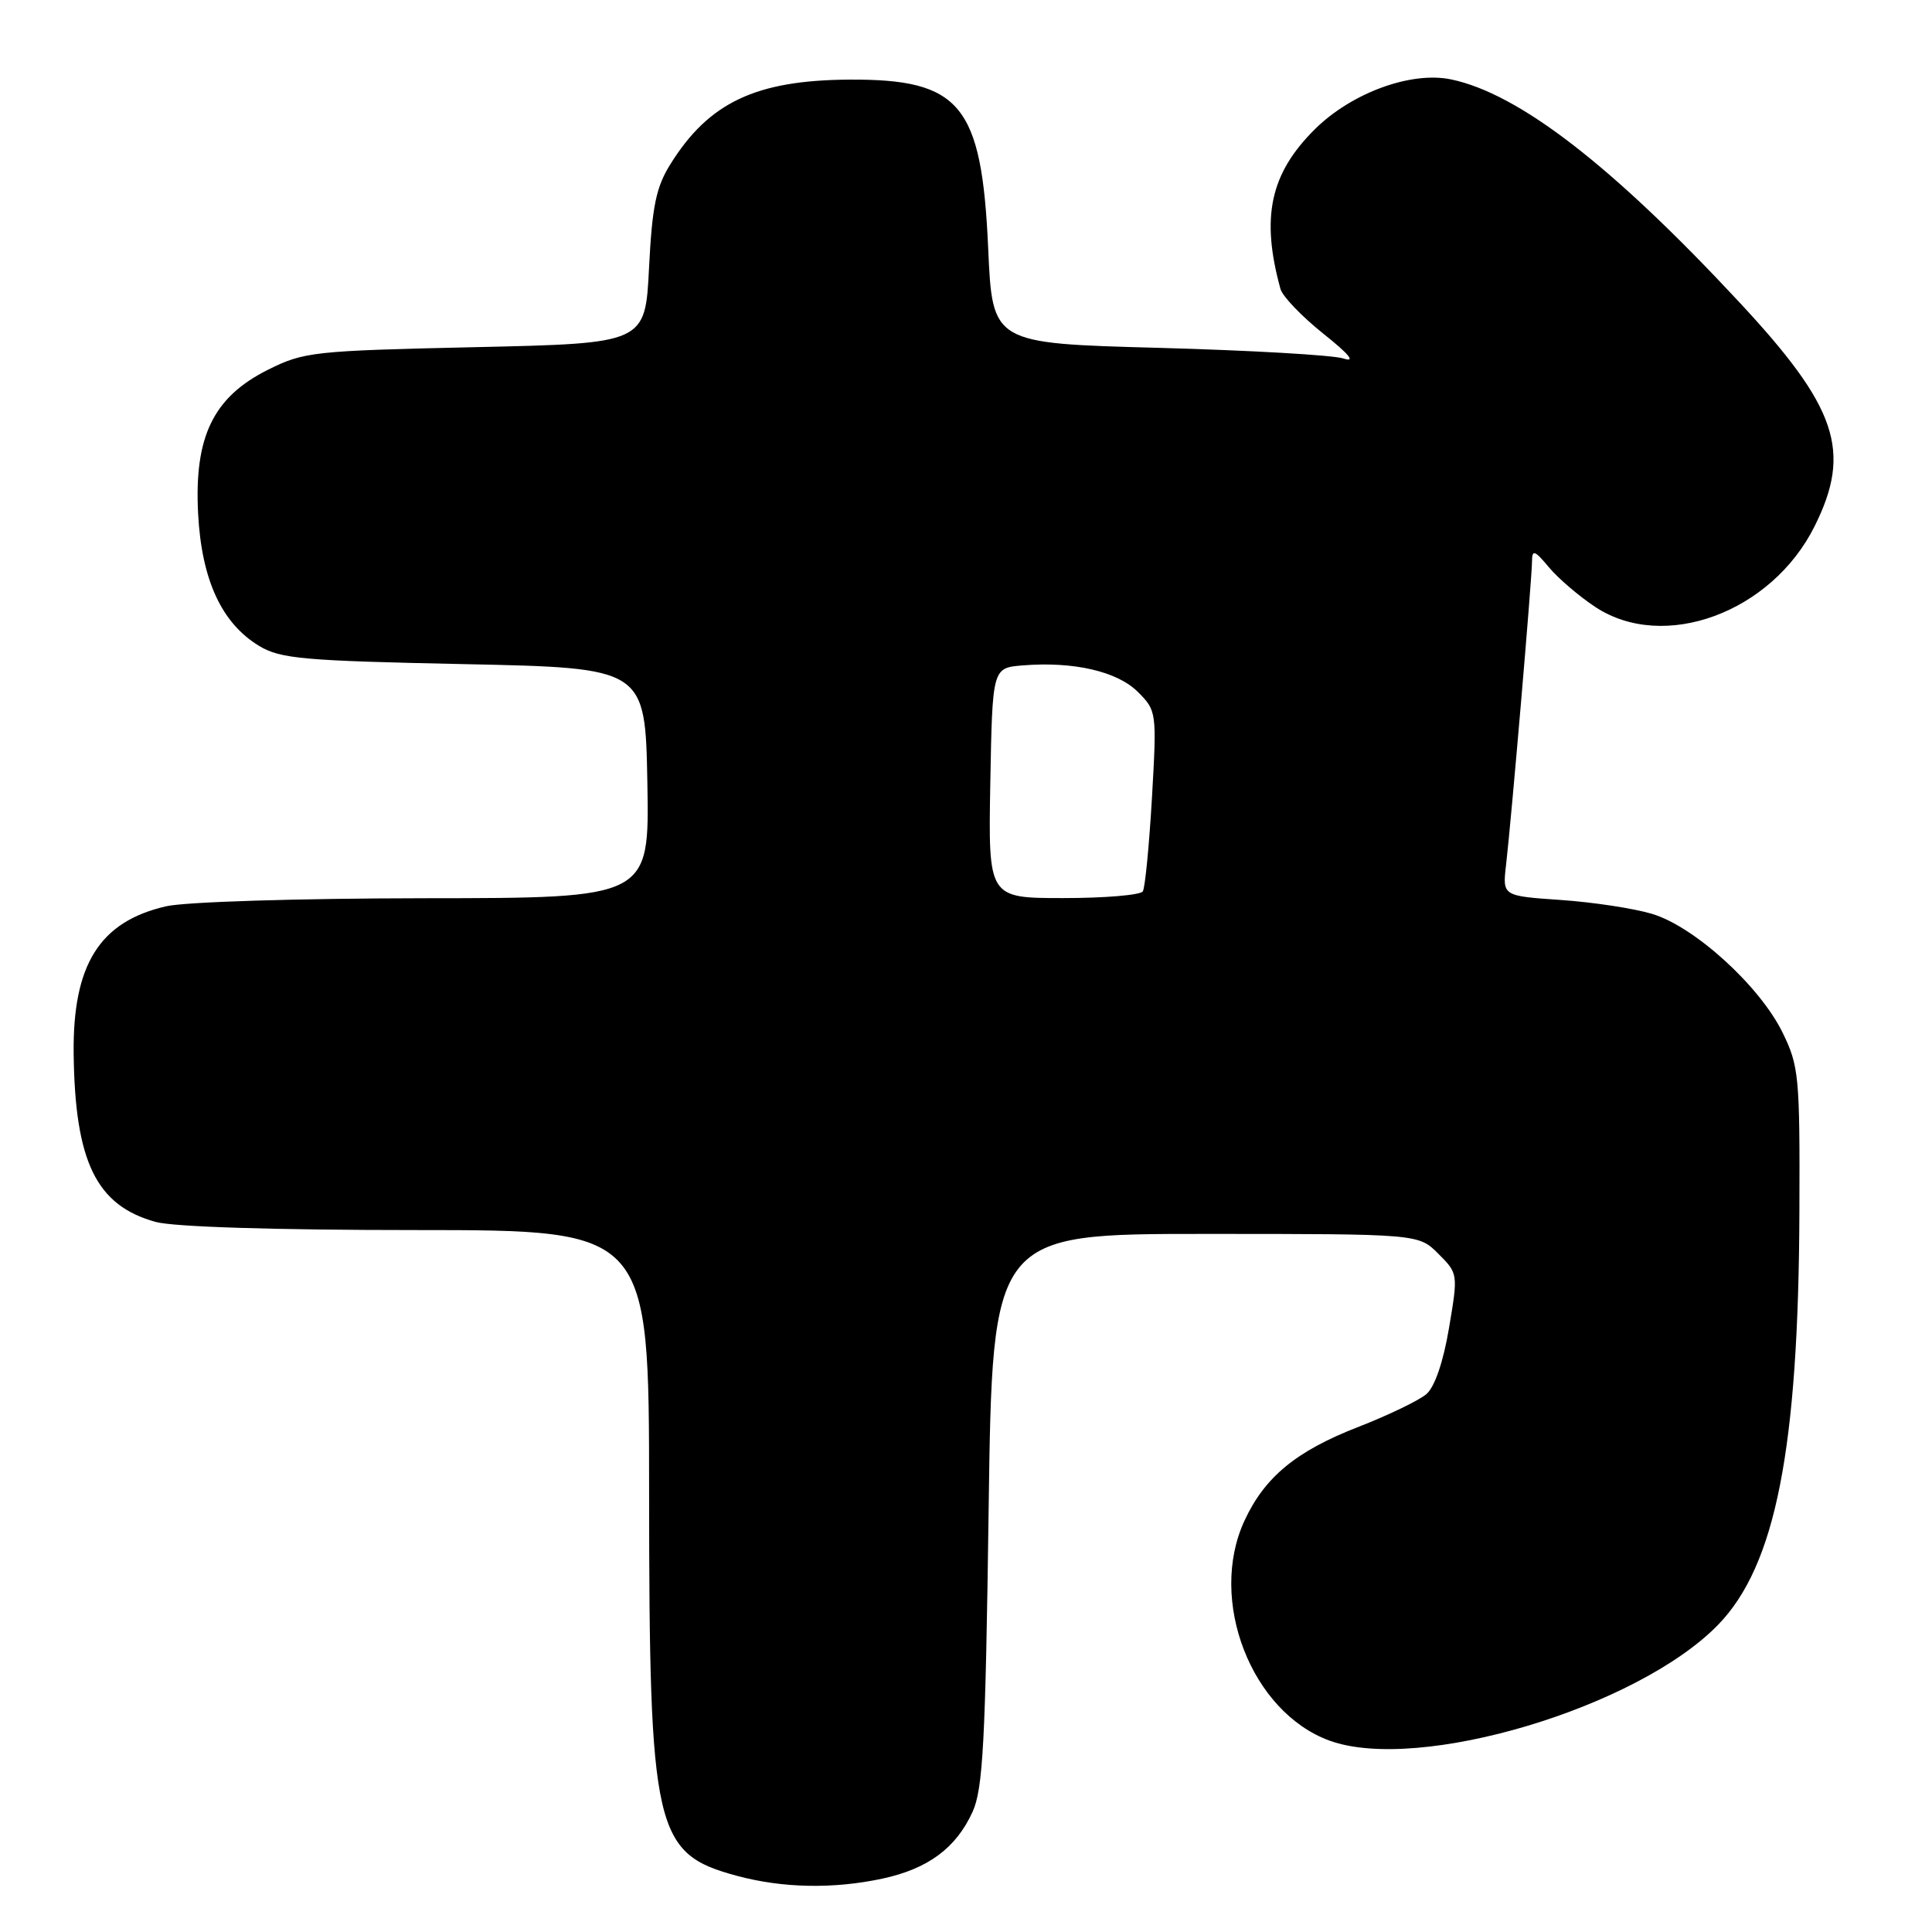 <?xml version="1.0" encoding="UTF-8" standalone="no"?>
<!DOCTYPE svg PUBLIC "-//W3C//DTD SVG 1.1//EN" "http://www.w3.org/Graphics/SVG/1.1/DTD/svg11.dtd" >
<svg xmlns="http://www.w3.org/2000/svg" xmlns:xlink="http://www.w3.org/1999/xlink" version="1.1" viewBox="0 0 256 256">
 <g >
 <path fill="currentColor"
d=" M 116.91 248.93 C 122.97 247.63 126.69 244.87 128.87 240.08 C 130.25 237.05 130.58 230.85 131.00 200.00 C 131.50 163.50 131.50 163.50 159.73 163.50 C 187.96 163.50 187.96 163.50 190.59 166.13 C 193.21 168.75 193.21 168.80 192.00 175.98 C 191.24 180.48 190.11 183.78 189.00 184.73 C 188.02 185.57 183.95 187.53 179.97 189.08 C 171.74 192.28 167.58 195.71 164.90 201.50 C 160.03 212.01 165.80 226.88 176.19 230.65 C 188.01 234.93 216.96 226.29 227.66 215.29 C 235.28 207.44 238.32 192.00 238.43 160.50 C 238.50 142.57 238.37 141.24 236.18 136.78 C 233.13 130.60 224.51 122.77 218.90 121.09 C 216.50 120.37 211.05 119.54 206.80 119.25 C 199.08 118.72 199.08 118.72 199.56 114.61 C 200.25 108.71 203.00 76.60 203.00 74.37 C 203.01 72.78 203.35 72.90 205.25 75.18 C 206.49 76.66 209.25 79.02 211.39 80.43 C 220.47 86.43 234.75 81.17 240.45 69.72 C 245.41 59.77 243.45 53.97 230.39 39.96 C 213.57 21.90 201.26 12.40 192.27 10.52 C 186.97 9.42 179.10 12.30 174.23 17.12 C 168.30 23.00 167.05 28.78 169.67 38.29 C 169.94 39.27 172.49 41.93 175.33 44.20 C 178.83 46.99 179.69 48.06 178.00 47.50 C 176.62 47.05 165.60 46.42 153.50 46.09 C 131.50 45.50 131.50 45.50 130.94 32.92 C 130.09 13.86 127.29 10.46 112.50 10.55 C 100.14 10.63 93.91 13.58 88.81 21.79 C 86.93 24.81 86.41 27.36 86.00 35.50 C 85.50 45.50 85.50 45.50 63.00 46.00 C 41.51 46.48 40.28 46.61 35.50 49.00 C 28.26 52.62 25.72 57.86 26.25 68.05 C 26.71 76.82 29.36 82.58 34.34 85.59 C 37.15 87.29 40.19 87.56 61.50 88.00 C 85.50 88.50 85.50 88.50 85.78 103.75 C 86.05 119.00 86.05 119.00 56.28 119.02 C 39.38 119.04 24.55 119.50 22.00 120.09 C 13.19 122.12 9.62 127.82 9.76 139.64 C 9.94 153.96 12.75 159.73 20.62 161.91 C 23.00 162.57 36.38 162.99 55.25 162.99 C 86.00 163.00 86.00 163.00 86.01 197.75 C 86.03 242.66 86.71 245.62 97.66 248.56 C 103.71 250.19 110.43 250.32 116.91 248.93 Z  M 131.22 103.75 C 131.50 88.50 131.50 88.50 135.50 88.17 C 142.25 87.62 148.05 88.96 150.77 91.68 C 153.26 94.17 153.29 94.34 152.64 105.71 C 152.27 112.05 151.73 117.63 151.43 118.11 C 151.13 118.60 146.40 119.00 140.91 119.00 C 130.95 119.00 130.95 119.00 131.22 103.75 Z "/>
</g>
</svg>